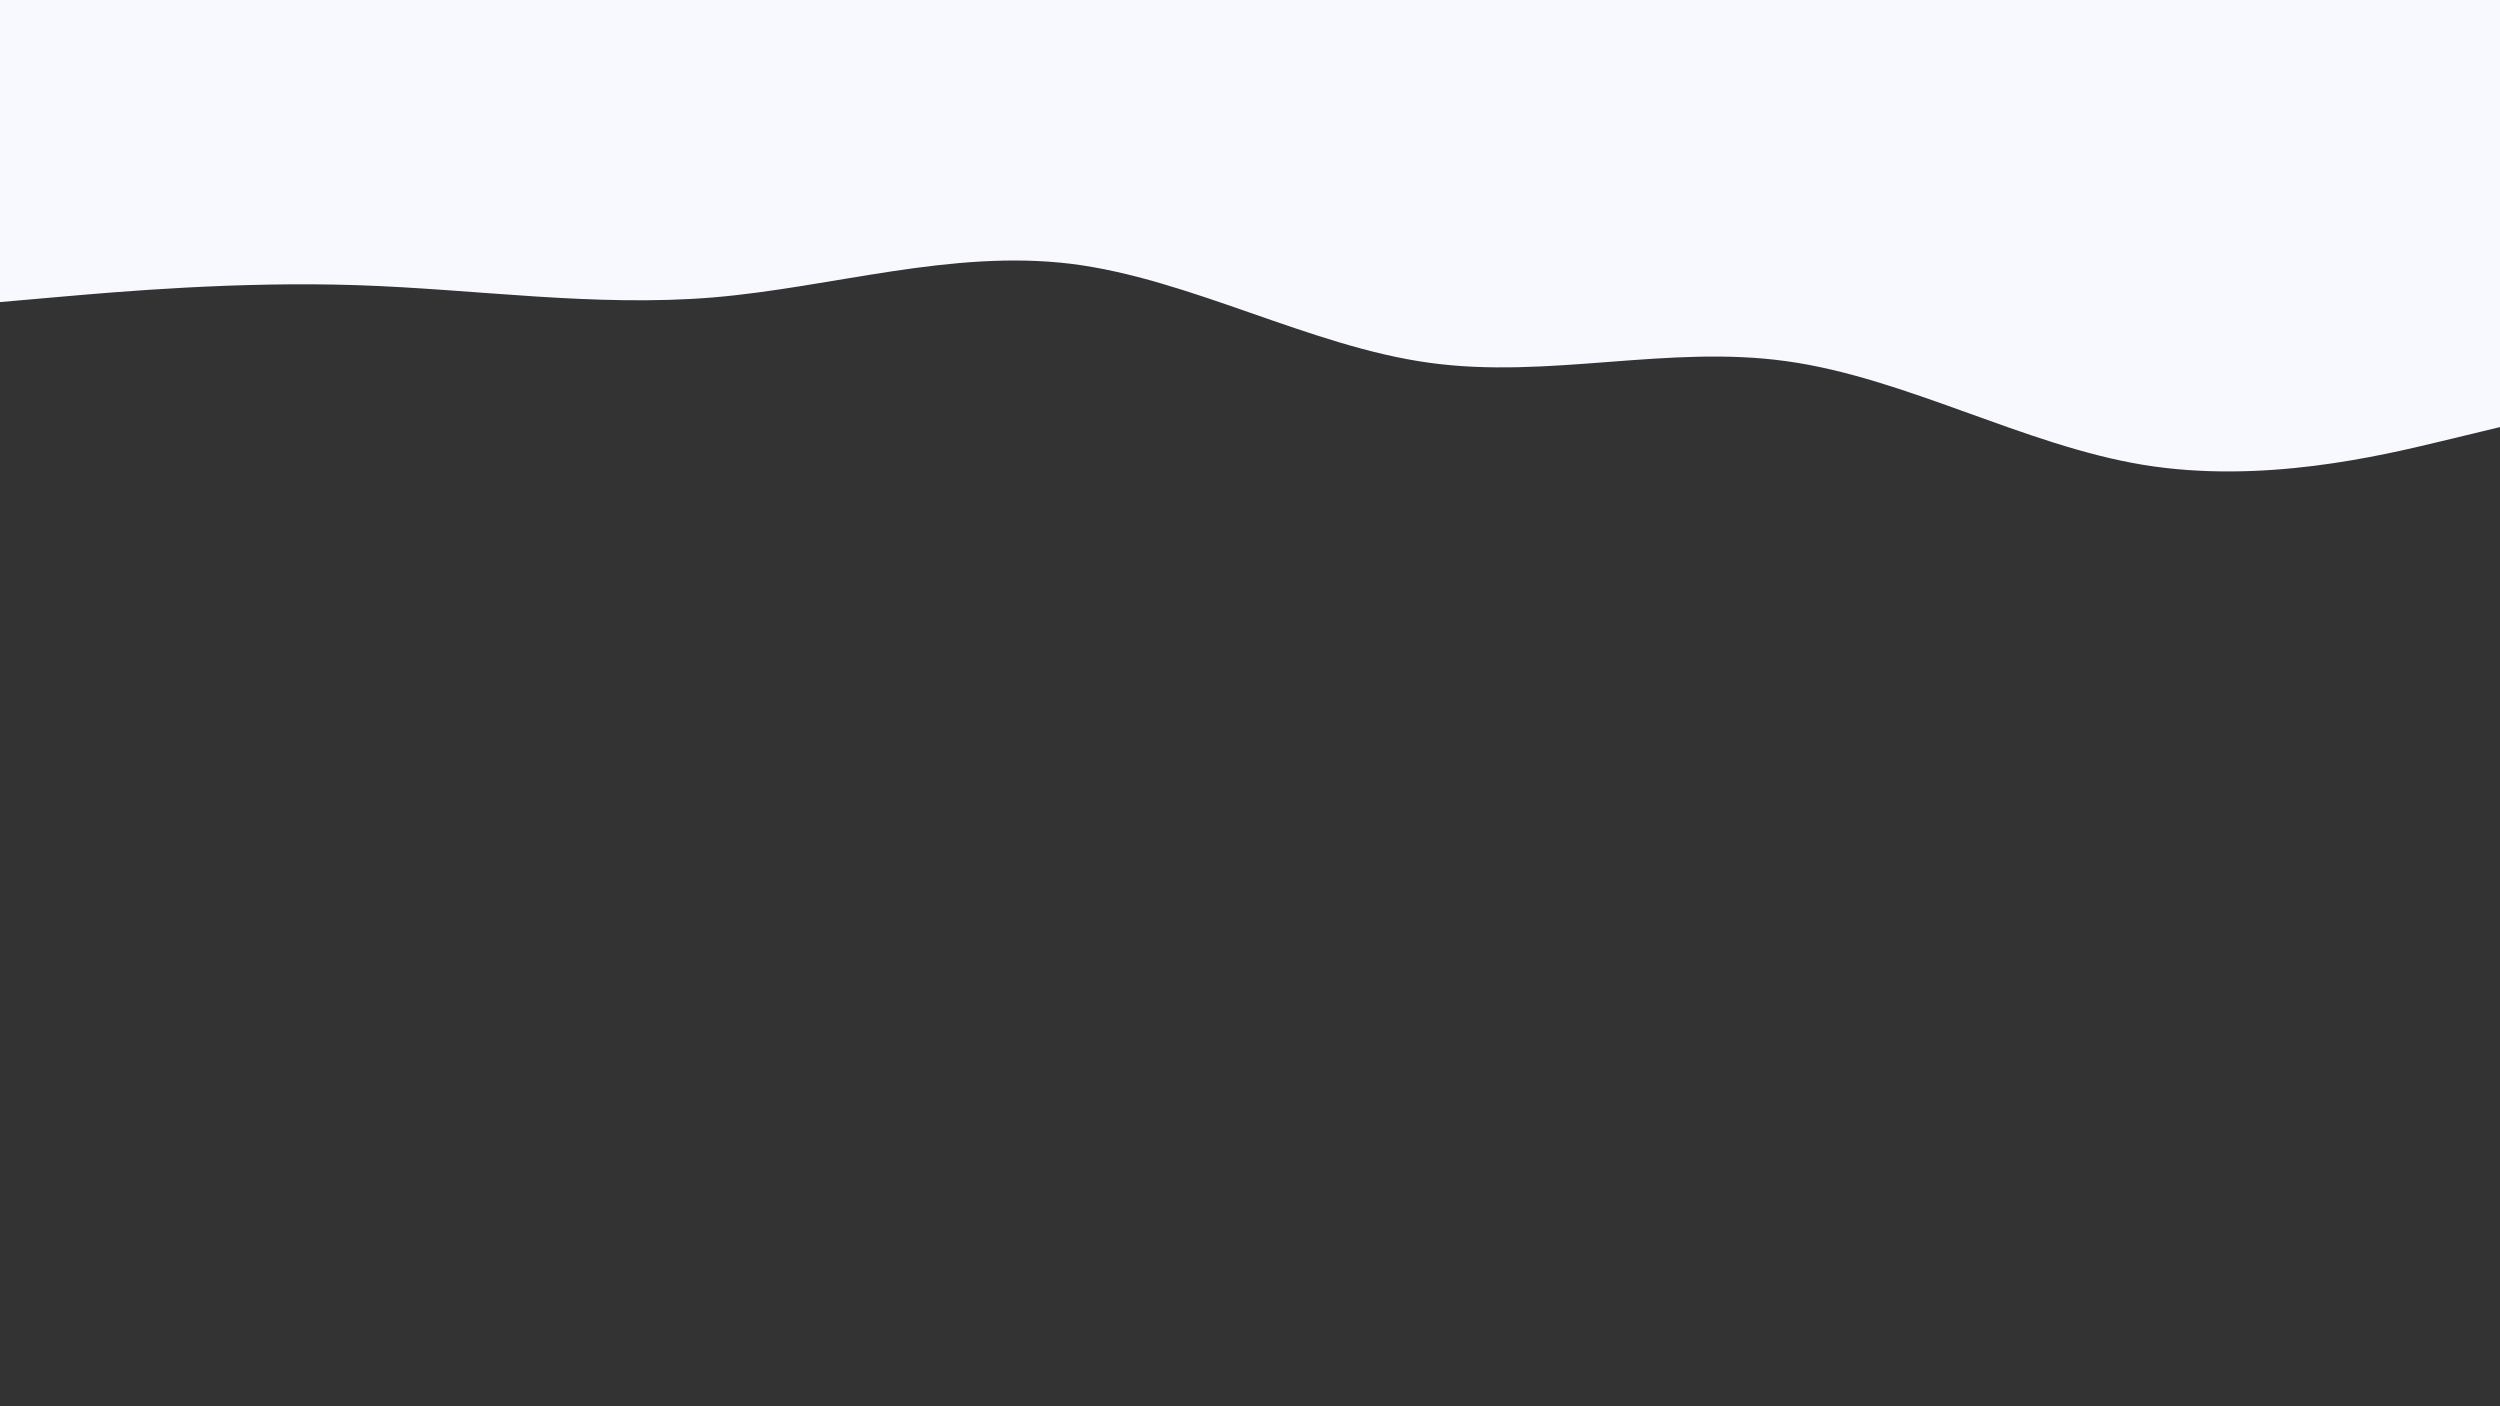 <svg id="visual" viewBox="0 0 960 540" width="960" height="540" xmlns="http://www.w3.org/2000/svg" xmlns:xlink="http://www.w3.org/1999/xlink" version="1.1"><rect x="0" y="0" width="960" height="540" fill="#333333" stroke="none"/><path d="M0 116L22.8 114C45.7 112 91.3 108 137 109.5C182.7 111 228.3 118 274 114.2C319.7 110.3 365.3 95.7 411.2 101.3C457 107 503 133 548.8 139.3C594.7 145.7 640.3 132.3 686 138.7C731.7 145 777.3 171 823 178.5C868.7 186 914.3 175 937.2 169.5L960 164L960 0L937.2 0C914.3 0 868.7 0 823 0C777.3 0 731.7 0 686 0C640.3 0 594.7 0 548.8 0C503 0 457 0 411.2 0C365.3 0 319.7 0 274 0C228.3 0 182.7 0 137 0C91.3 0 45.7 0 22.8 0L0 0Z" fill="#f8f8ff" stroke-linecap="round" stroke-linejoin="miter"></path></svg>